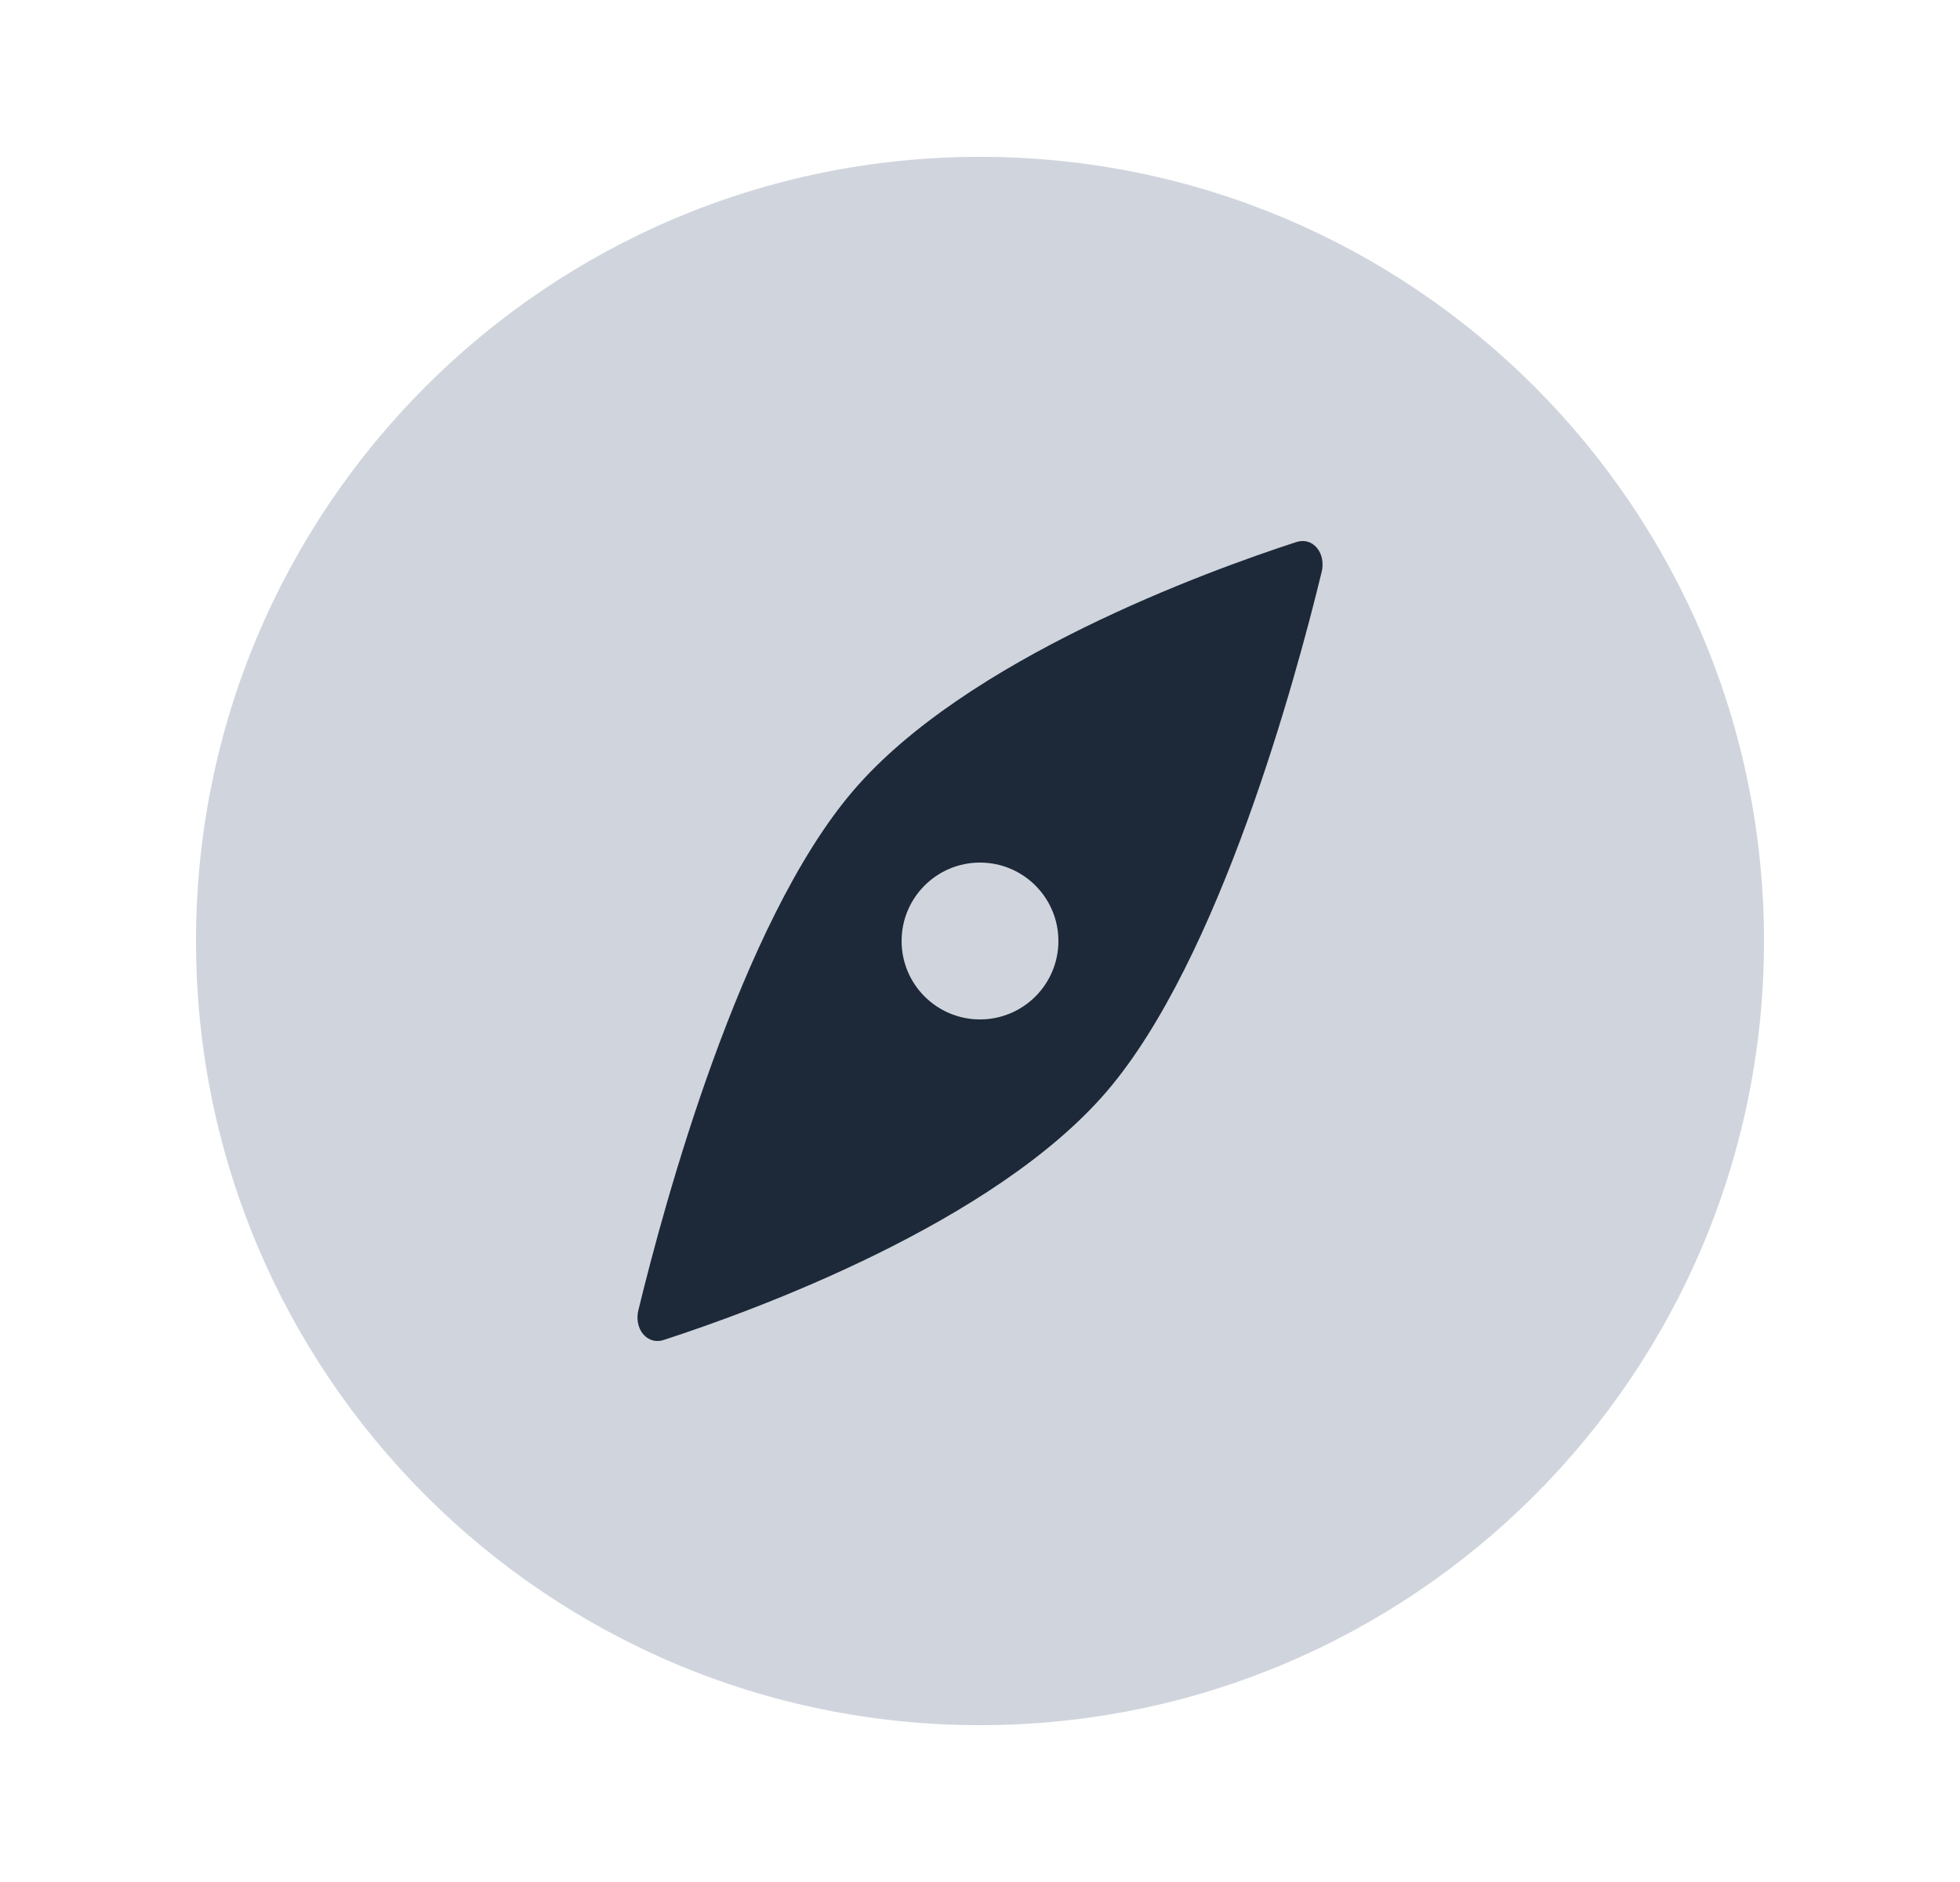 <svg width="25" height="24" viewBox="0 0 25 24" fill="none" xmlns="http://www.w3.org/2000/svg">
<path d="M12.5 22C18.023 22 22.5 17.523 22.5 12C22.5 6.477 18.023 2 12.5 2C6.977 2 2.5 6.477 2.5 12C2.5 17.523 6.977 22 12.5 22Z" fill="#D0D5DD"/>
<path d="M16.533 6.913C15.387 7.286 12.322 8.402 10.883 10.083C9.443 11.764 8.47 15.359 8.144 16.703C8.129 16.759 8.127 16.818 8.138 16.872C8.149 16.927 8.171 16.976 8.204 17.014C8.237 17.053 8.278 17.08 8.325 17.093C8.371 17.105 8.42 17.104 8.468 17.087C9.614 16.715 12.678 15.598 14.118 13.917C15.558 12.236 16.531 8.641 16.857 7.297C16.872 7.241 16.873 7.183 16.863 7.128C16.852 7.074 16.83 7.025 16.797 6.986C16.764 6.947 16.723 6.92 16.677 6.907C16.63 6.895 16.581 6.897 16.533 6.913Z" fill="#1D2939"/>
<circle cx="12.5" cy="12" r="1" fill="#D0D5DD"/>
</svg>
